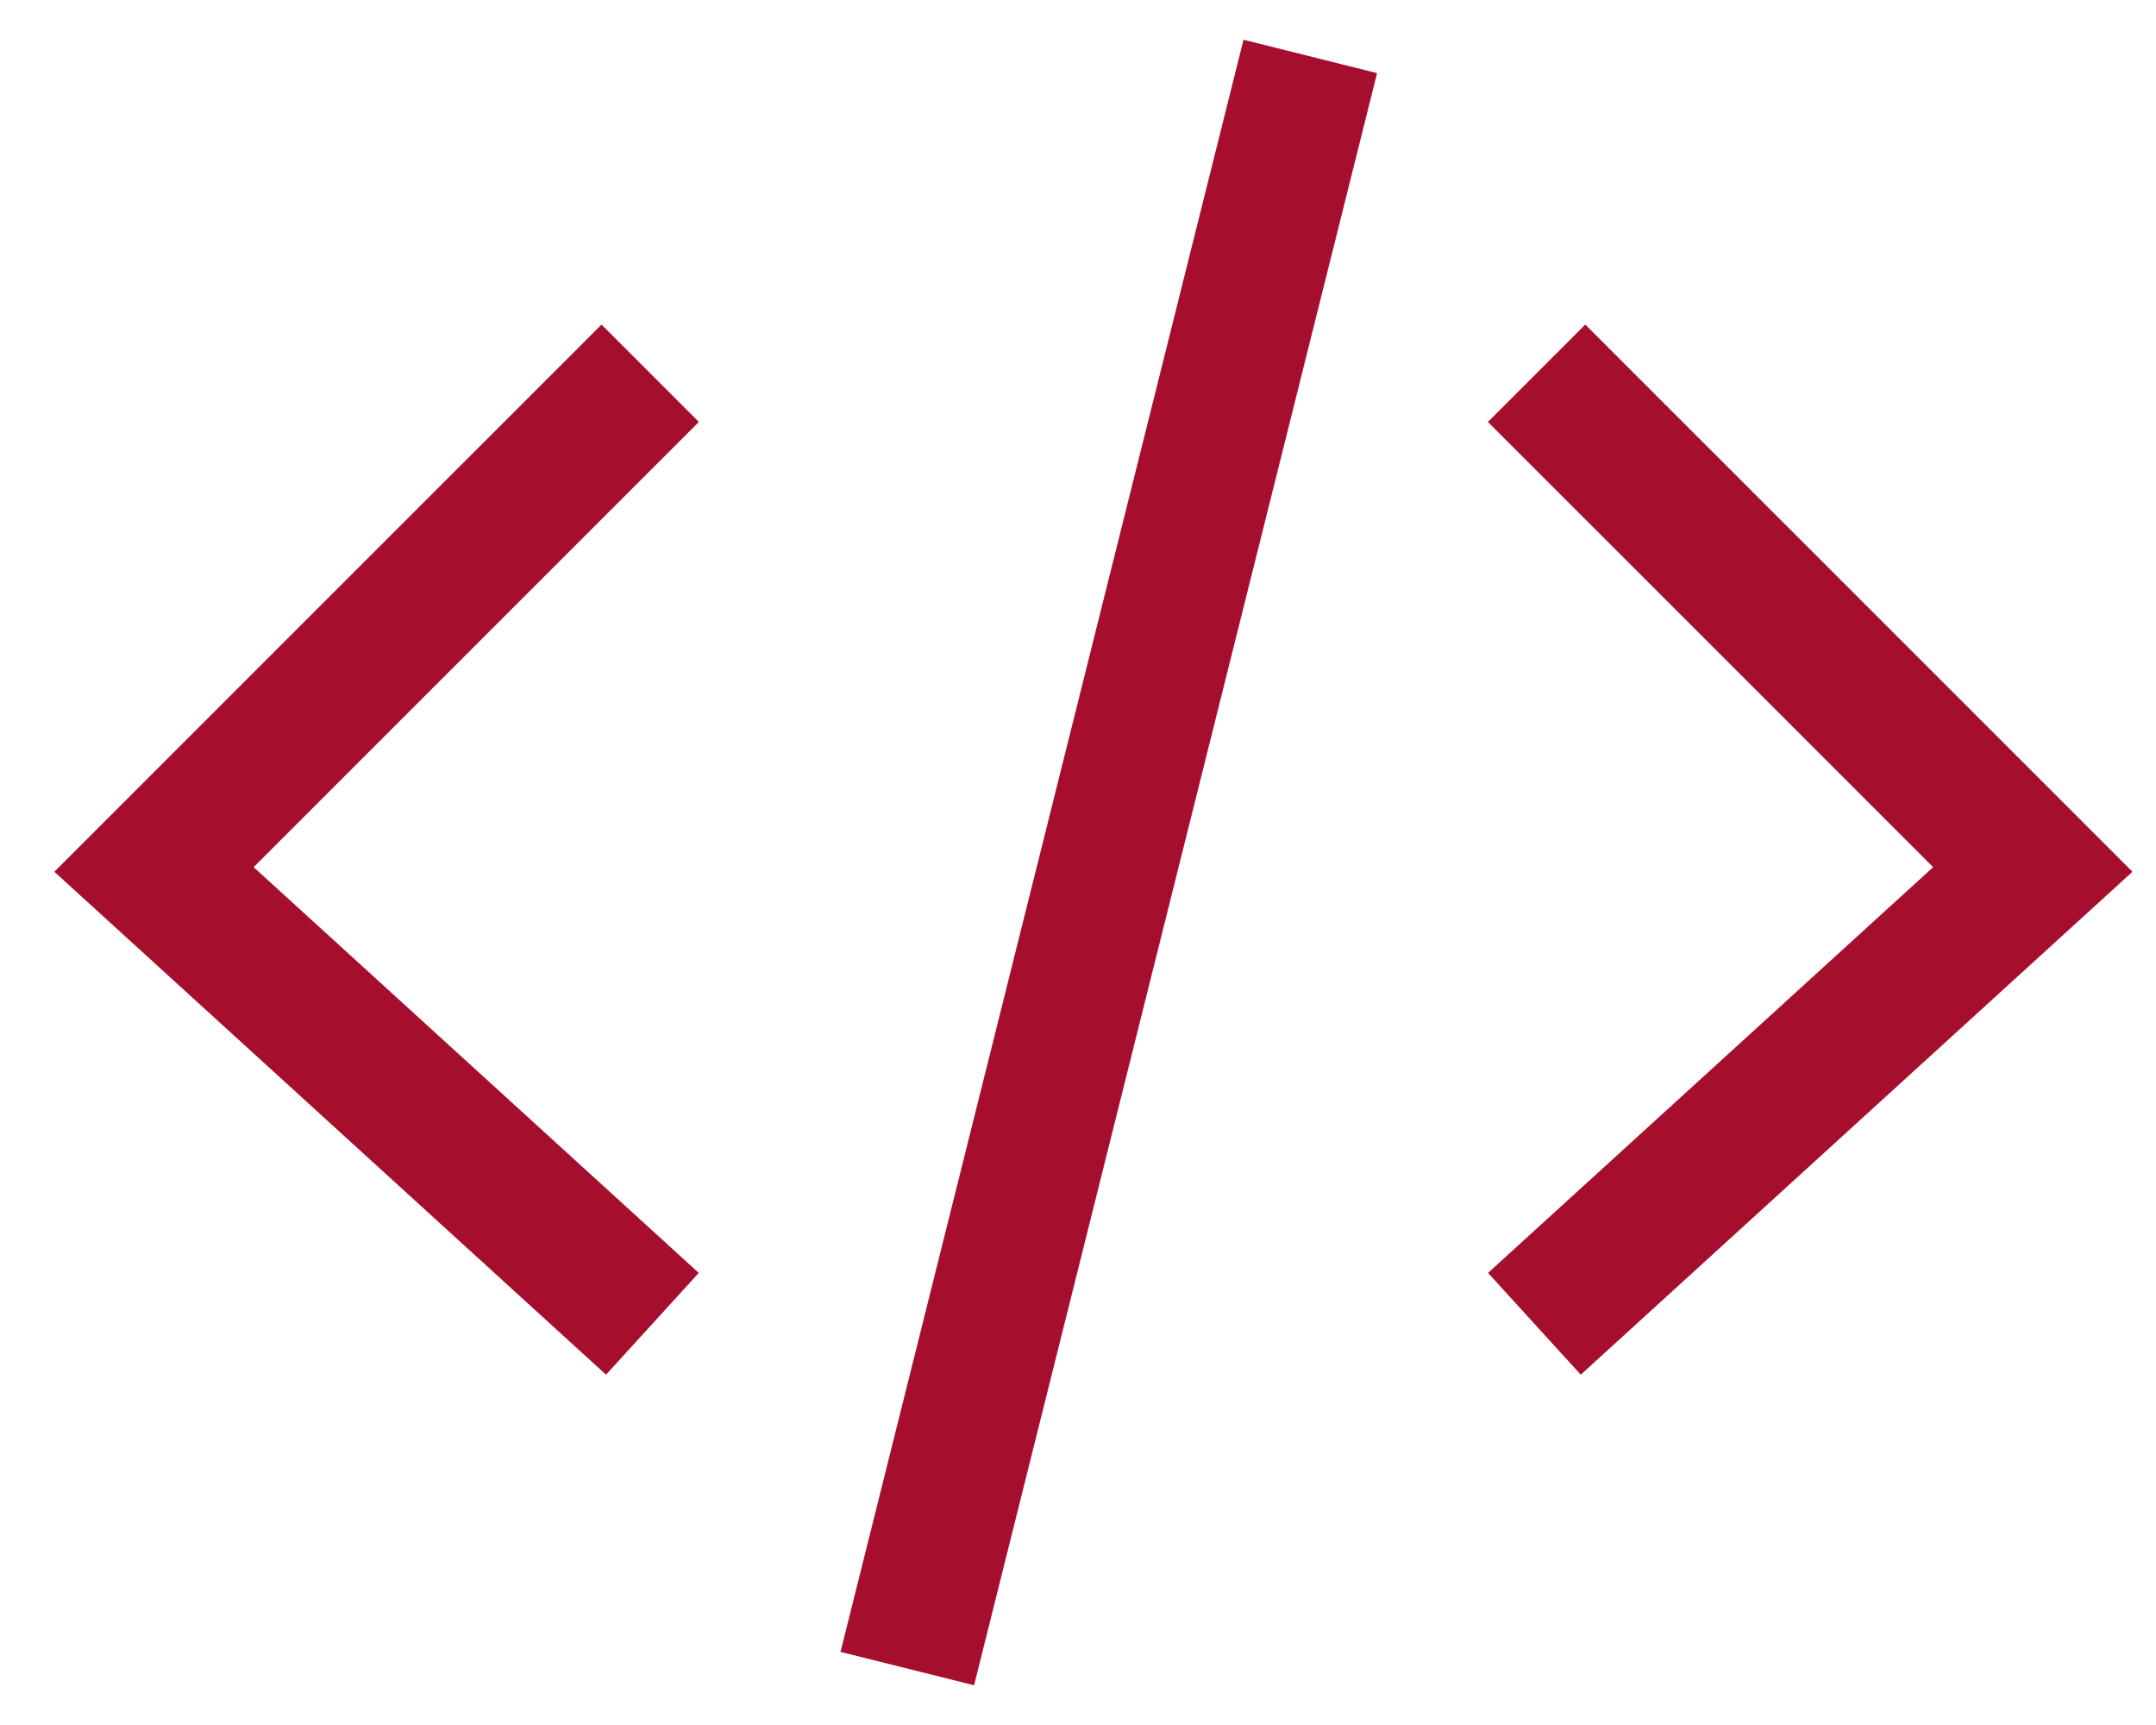<svg width="35" height="28" viewBox="0 0 35 28" fill="none" xmlns="http://www.w3.org/2000/svg">
<path d="M21 2L15 26" stroke="#A50F2D" stroke-width="2.235" stroke-linecap="square" stroke-linejoin="round"/>
<path d="M9.765 6.849L6 10.613L4 12.613L2.5 14.113L9.765 20.735" stroke="#A50F2D" stroke-width="2.235" stroke-linecap="square"/>
<path d="M25.735 6.849L29.5 10.613L31.5 12.613L33 14.113L25.735 20.735" stroke="#A50F2D" stroke-width="2.235" stroke-linecap="square"/>
</svg>
